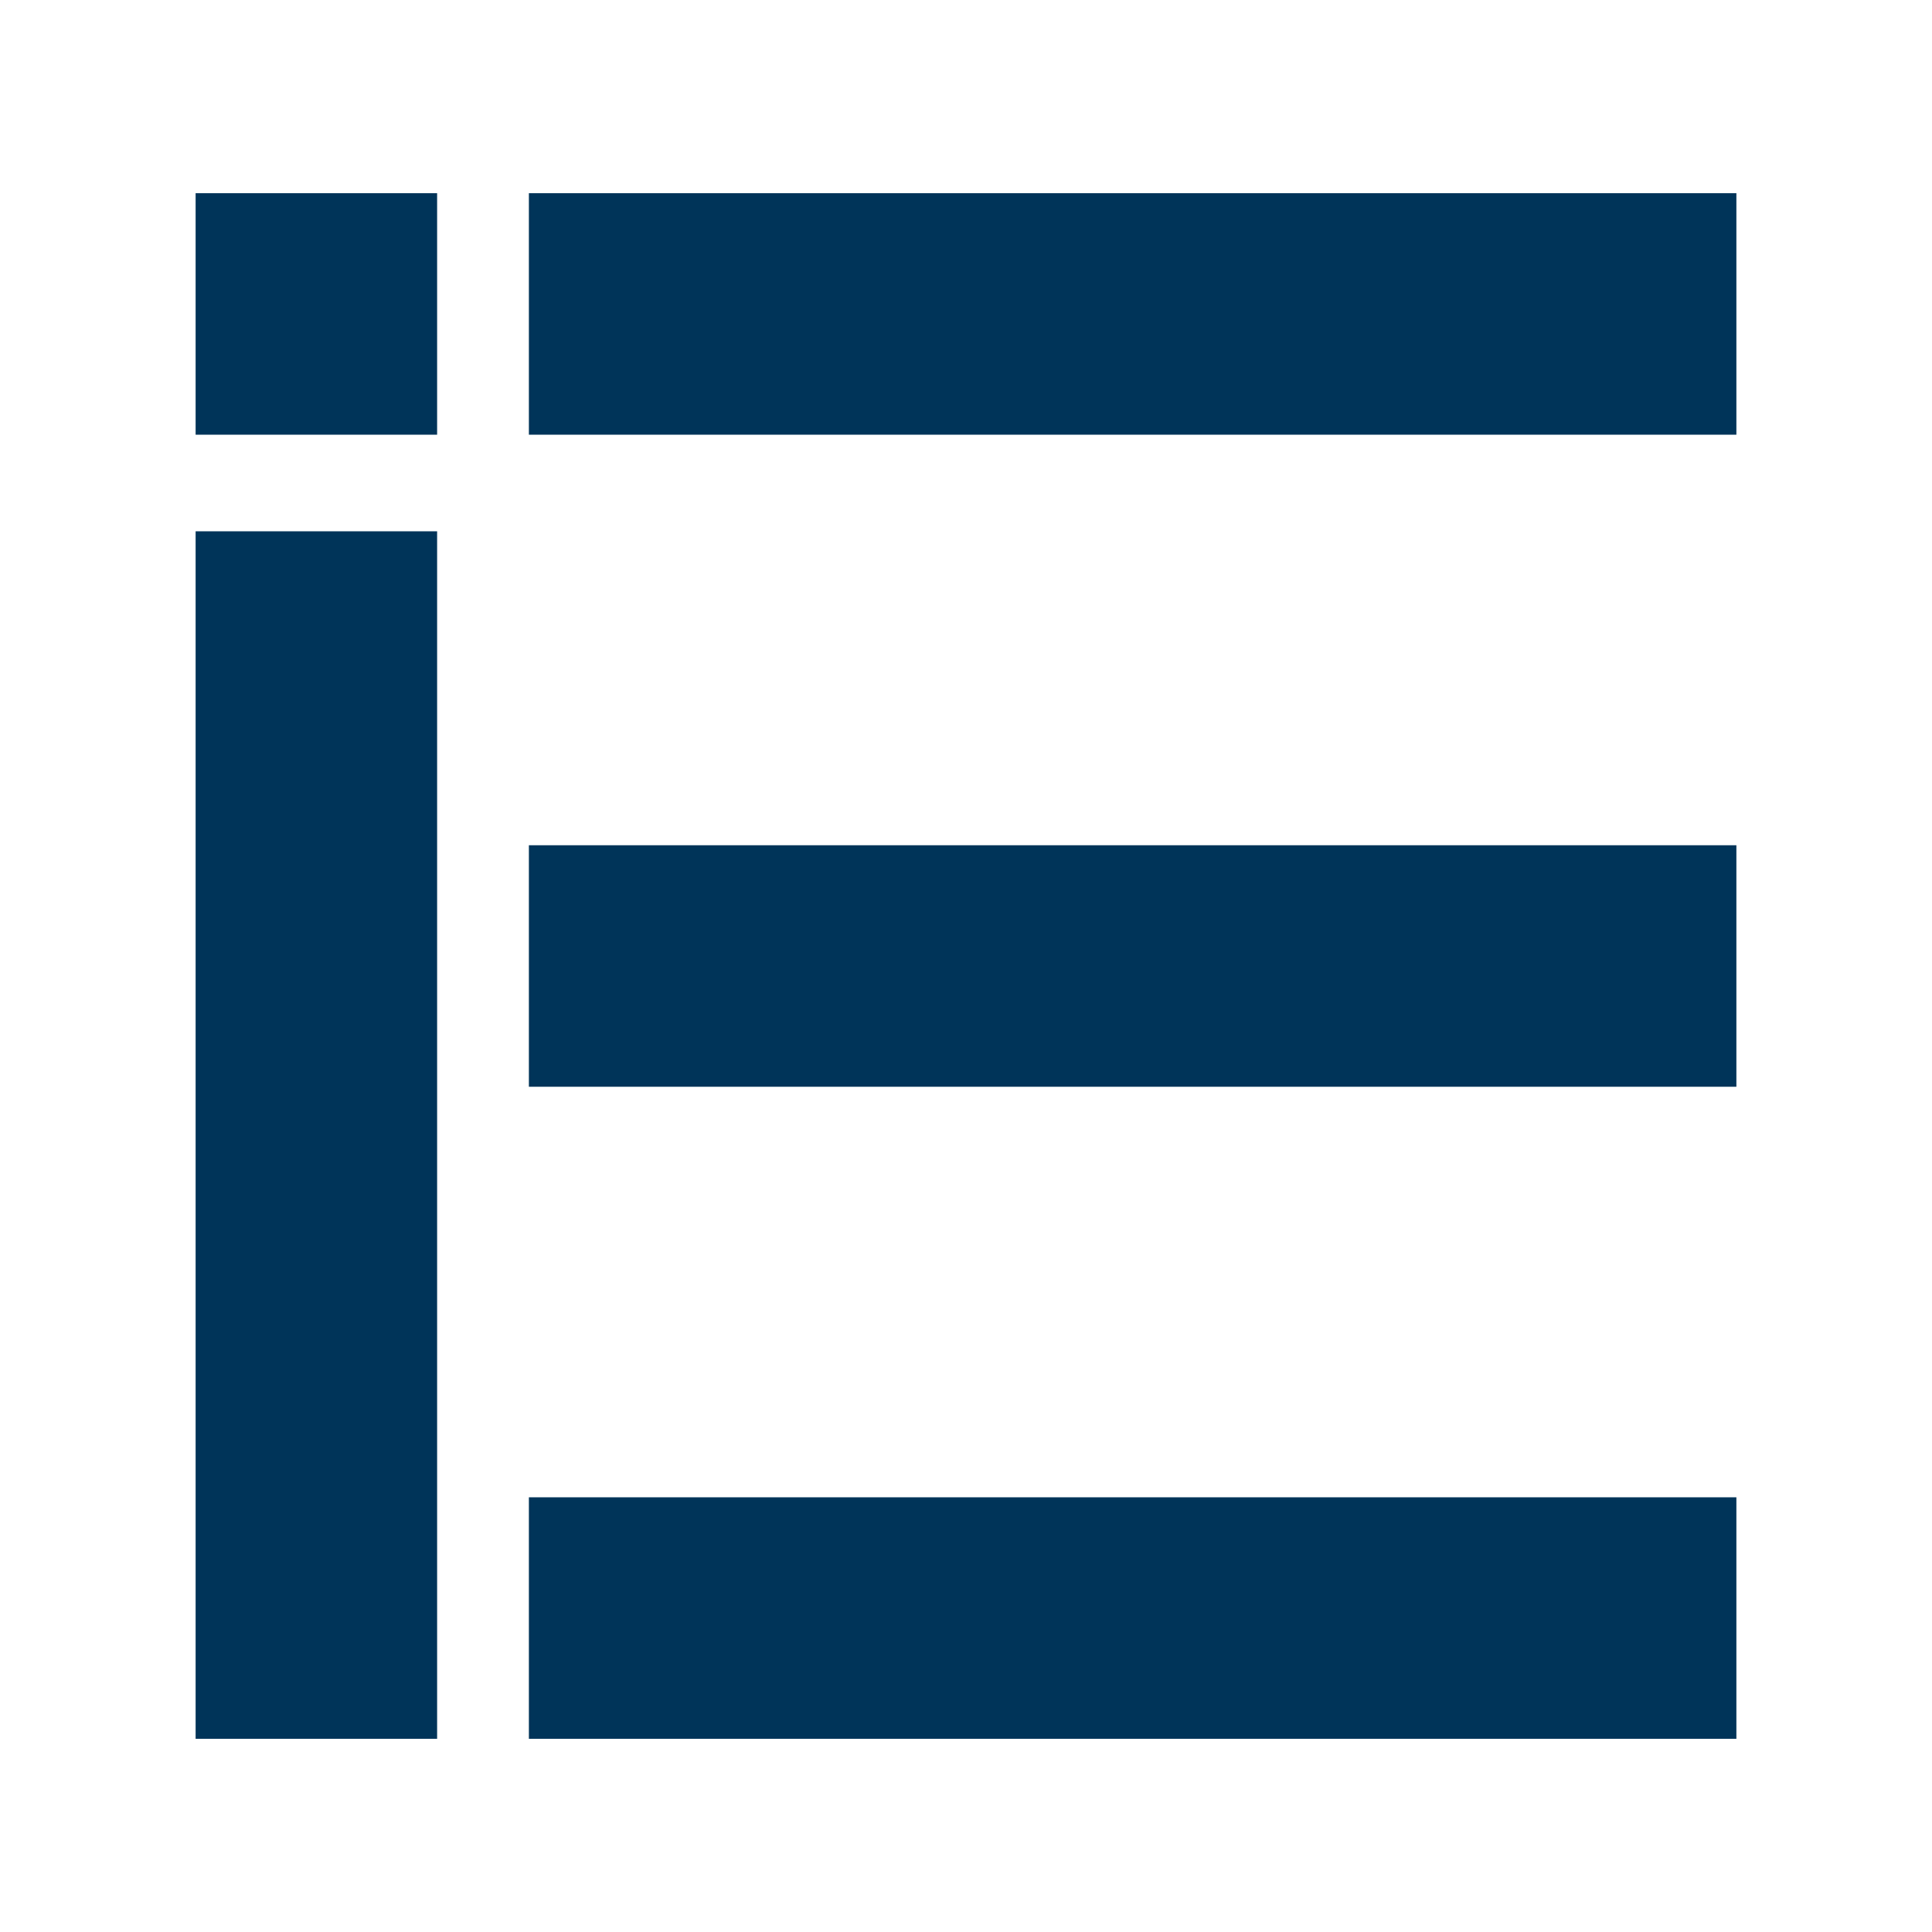 <?xml version="1.0" encoding="UTF-8" standalone="no"?>
<!-- Created with Inkscape (http://www.inkscape.org/) -->

<svg
   xmlns:dc="http://purl.org/dc/elements/1.1/"
   xmlns:cc="http://creativecommons.org/ns#"
   xmlns:rdf="http://www.w3.org/1999/02/22-rdf-syntax-ns#"
   xmlns:svg="http://www.w3.org/2000/svg"
   xmlns="http://www.w3.org/2000/svg"
   xmlns:sodipodi="http://sodipodi.sourceforge.net/DTD/sodipodi-0.dtd"
   xmlns:inkscape="http://www.inkscape.org/namespaces/inkscape"
   width="400"
   height="400"
   id="svg2"
   version="1.1"
   inkscape:version="0.48.4 r9939"
   sodipodi:docname="irregulars_engineering_logo.svg">
  <defs
     id="defs4" />
  <sodipodi:namedview
     id="base"
     pagecolor="#ffffff"
     bordercolor="#666666"
     borderopacity="1.0"
     inkscape:pageopacity="0.0"
     inkscape:pageshadow="2"
     inkscape:zoom="1"
     inkscape:cx="174.39299"
     inkscape:cy="174.56521"
     inkscape:document-units="px"
     inkscape:current-layer="layer1"
     showgrid="false"
     inkscape:window-width="1366"
     inkscape:window-height="702"
     inkscape:window-x="0"
     inkscape:window-y="27"
     inkscape:window-maximized="1" />
  <g
     inkscape:label="Layer 1"
     inkscape:groupmode="layer"
     id="layer1"
     transform="translate(0,-652.362)">
    <rect
       style="fill:#003459;fill-opacity:1"
       id="rect2985"
       width="50"
       height="50"
       x="40.5"
       y="692.362" />
    <rect
       style="fill:#003459;fill-opacity:1"
       id="rect2987"
       width="50"
       height="250"
       x="40.5"
       y="762.362" />
    <rect
       style="fill:#003459;fill-opacity:1"
       id="rect2991"
       width="250"
       height="50"
       x="109.5"
       y="692.362" />
    <rect
       style="fill:#003459;fill-opacity:1"
       id="rect2993"
       width="250"
       height="50"
       x="109.5"
       y="827.362" />
    <rect
       style="fill:#003459;fill-opacity:1"
       id="rect2995"
       width="250"
       height="50"
       x="109.5"
       y="962.362" />
  </g>
</svg>
